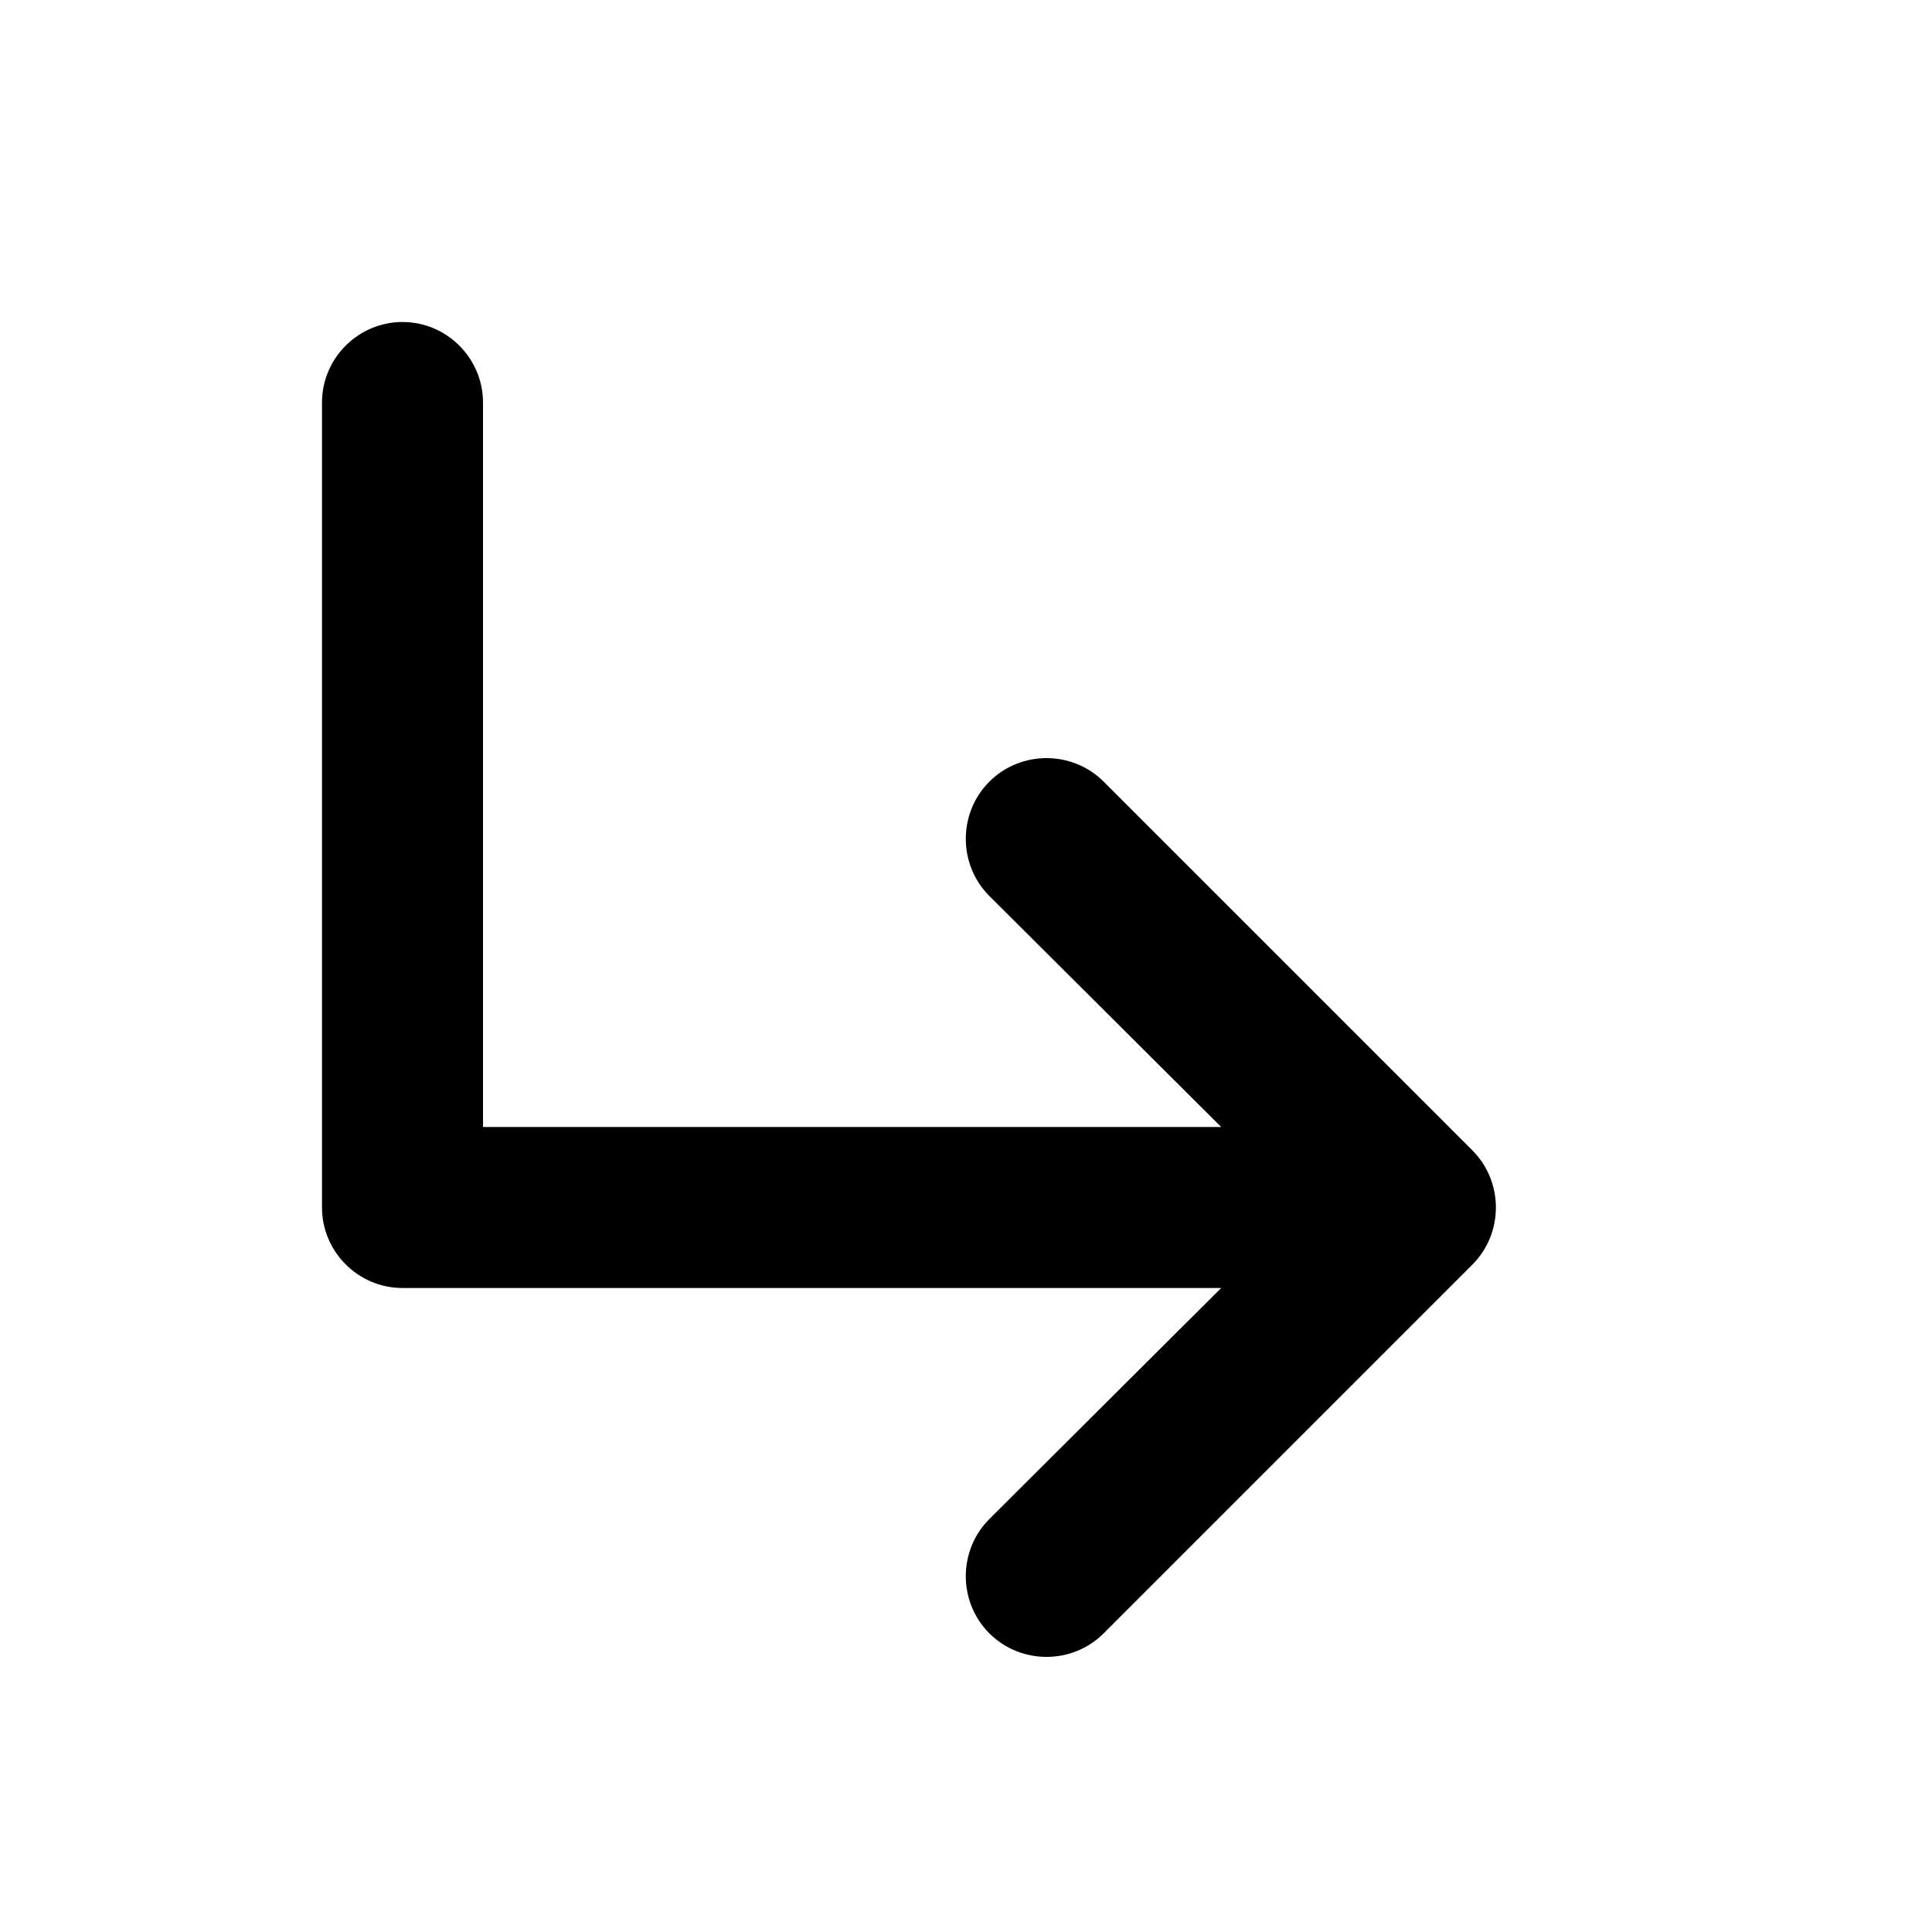 <svg xmlns="http://www.w3.org/2000/svg" height="24" viewBox="0 0 24 24" width="24">http://www.w3.org/2000/svg" height="24" viewBox="0 0 24 24" width="24">http://www.w3.org/2000/svg" height="24" viewBox="0 0 24 24" width="24">http://www.w3.org/2000/svg" height="24" viewBox="0 0 24 24" width="24">http://www.w3.org/2000/svg" height="24" viewBox="0 0 24 24" width="24">http://www.w3.org/2000/svg" height="24" viewBox="0 0 24 24" width="24">http://www.w3.org/2000/svg" height="24" viewBox="0 0 24 24" width="24">http://www.w3.org/2000/svg" height="24" viewBox="0 0 24 24" width="24">http://www.w3.org/2000/svg" height="24" viewBox="0 0 24 24" width="24">http://www.w3.org/2000/svg" height="24" viewBox="0 0 24 24" width="24">http://www.w3.org/2000/svg" height="24" viewBox="0 0 24 24" width="24">http://www.w3.org/2000/svg" height="24" viewBox="0 0 24 24" width="24">http://www.w3.org/2000/svg" height="24" viewBox="0 0 24 24" width="24">http://www.w3.org/2000/svg" height="24" viewBox="0 0 24 24" width="24">http://www.w3.org/2000/svg" height="24" viewBox="0 0 24 24" width="24">http://www.w3.org/2000/svg" height="24" viewBox="0 0 24 24" width="24">http://www.w3.org/2000/svg" height="24" viewBox="0 0 24 24" width="24">http://www.w3.org/2000/svg" height="24" viewBox="0 0 24 24" width="24">http://www.w3.org/2000/svg" height="24" viewBox="0 0 24 24" width="24">http://www.w3.org/2000/svg" height="24" viewBox="0 0 24 24" width="24">http://www.w3.org/2000/svg" height="24" viewBox="0 0 24 24" width="24">http://www.w3.org/2000/svg" height="24" viewBox="0 0 24 24" width="24">http://www.w3.org/2000/svg" height="24" viewBox="0 0 24 24" width="24">http://www.w3.org/2000/svg" height="24" viewBox="0 0 24 24" width="24">http://www.w3.org/2000/svg" height="24" viewBox="0 0 24 24" width="24">http://www.w3.org/2000/svg" height="24" viewBox="0 0 24 24" width="24">http://www.w3.org/2000/svg" height="24" viewBox="0 0 24 24" width="24">http://www.w3.org/2000/svg" height="24" viewBox="0 0 24 24" width="24">http://www.w3.org/2000/svg" height="24" viewBox="0 0 24 24" width="24">http://www.w3.org/2000/svg" height="24" viewBox="0 0 24 24" width="24">http://www.w3.org/2000/svg" height="24" viewBox="0 0 24 24" width="24">http://www.w3.org/2000/svg" height="24" viewBox="0 0 24 24" width="24"><path d="M24 24H0V0h24v24z" fill="none" opacity=".87"/><path d="M18.29 15.71l-4.58 4.58c-.39.39-1.03.39-1.42 0-.39-.39-.39-1.03 0-1.42L15.17 16H5c-.55 0-1-.45-1-1V5c0-.55.45-1 1-1s1 .45 1 1v9h9.17l-2.88-2.87c-.39-.39-.39-1.03 0-1.42.39-.39 1.03-.39 1.42 0l4.58 4.58c.39.39.39 1.03 0 1.42z"/></svg>